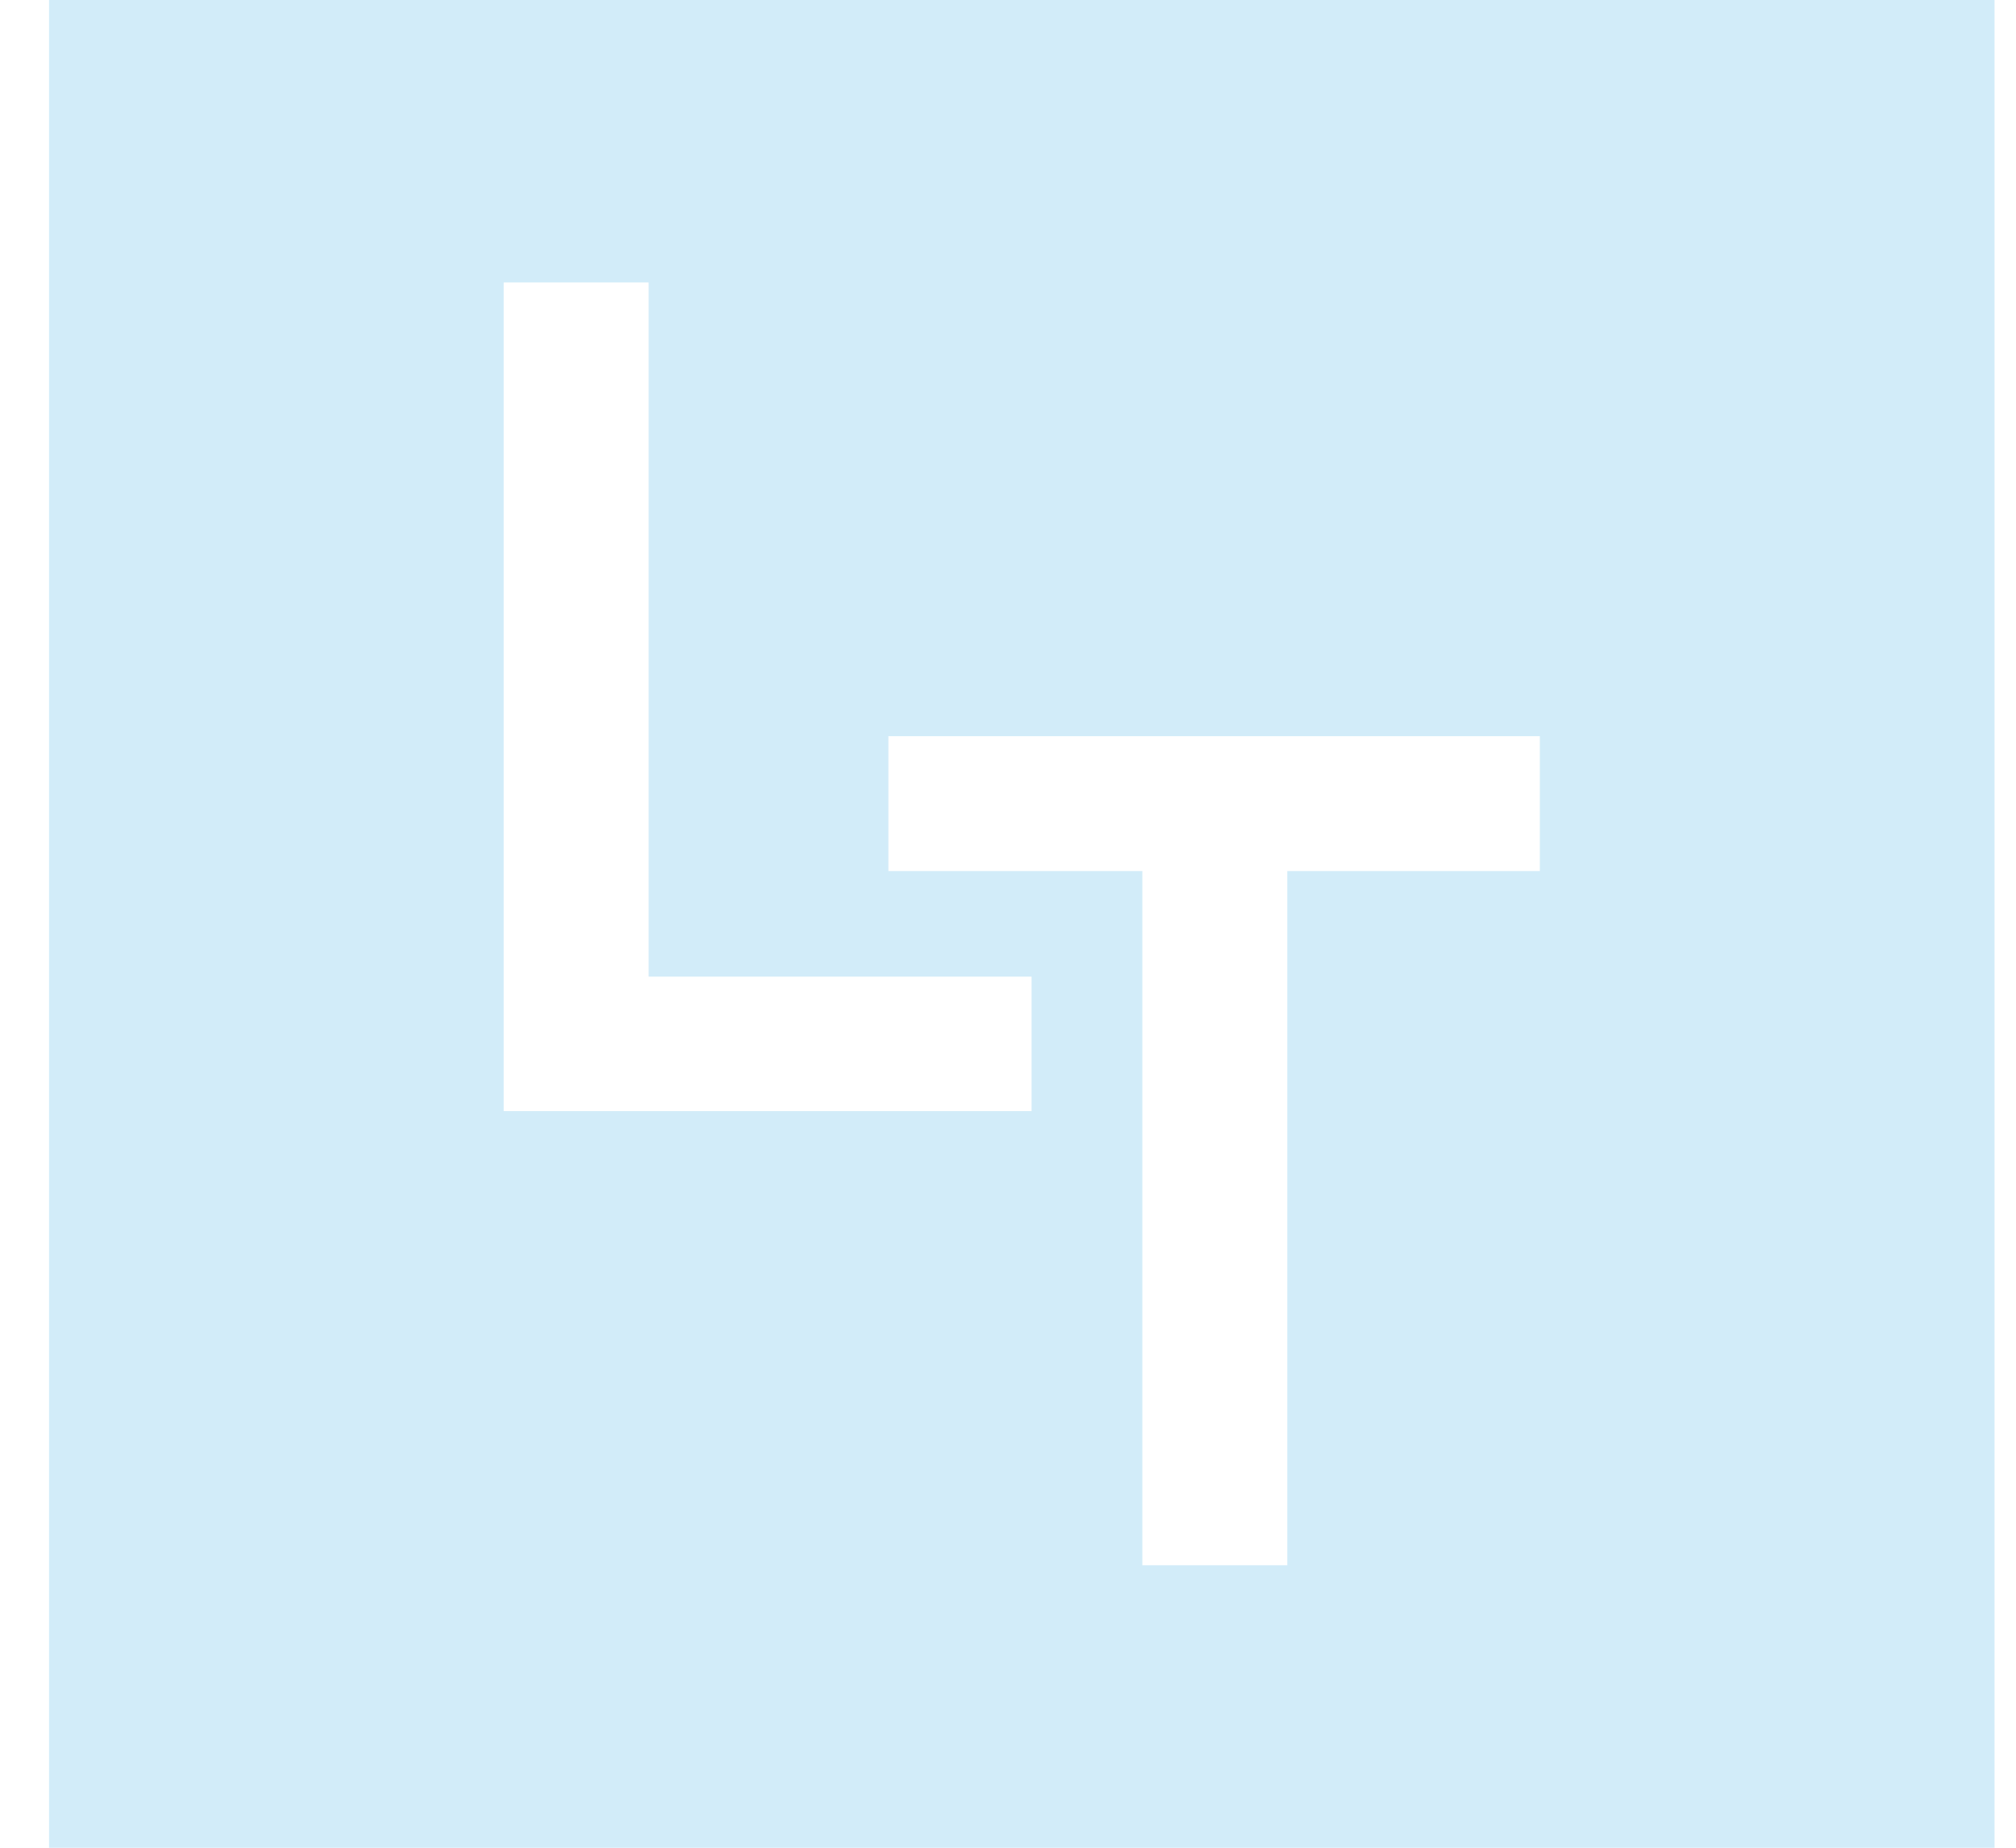 <svg width="36" height="33" viewBox="0 0 36 33" fill="none" xmlns="http://www.w3.org/2000/svg">
<path fill-rule="evenodd" clip-rule="evenodd" d="M35.617 0H0.876V33H35.617V0ZM18.421 17.442V19.844H8.995V5.045H11.583V17.442H18.421ZM22.987 15.557H27.497V13.148H15.864V15.557H20.399V27.955H22.987V15.557Z" fill="#D2ECF9"/>
</svg>
